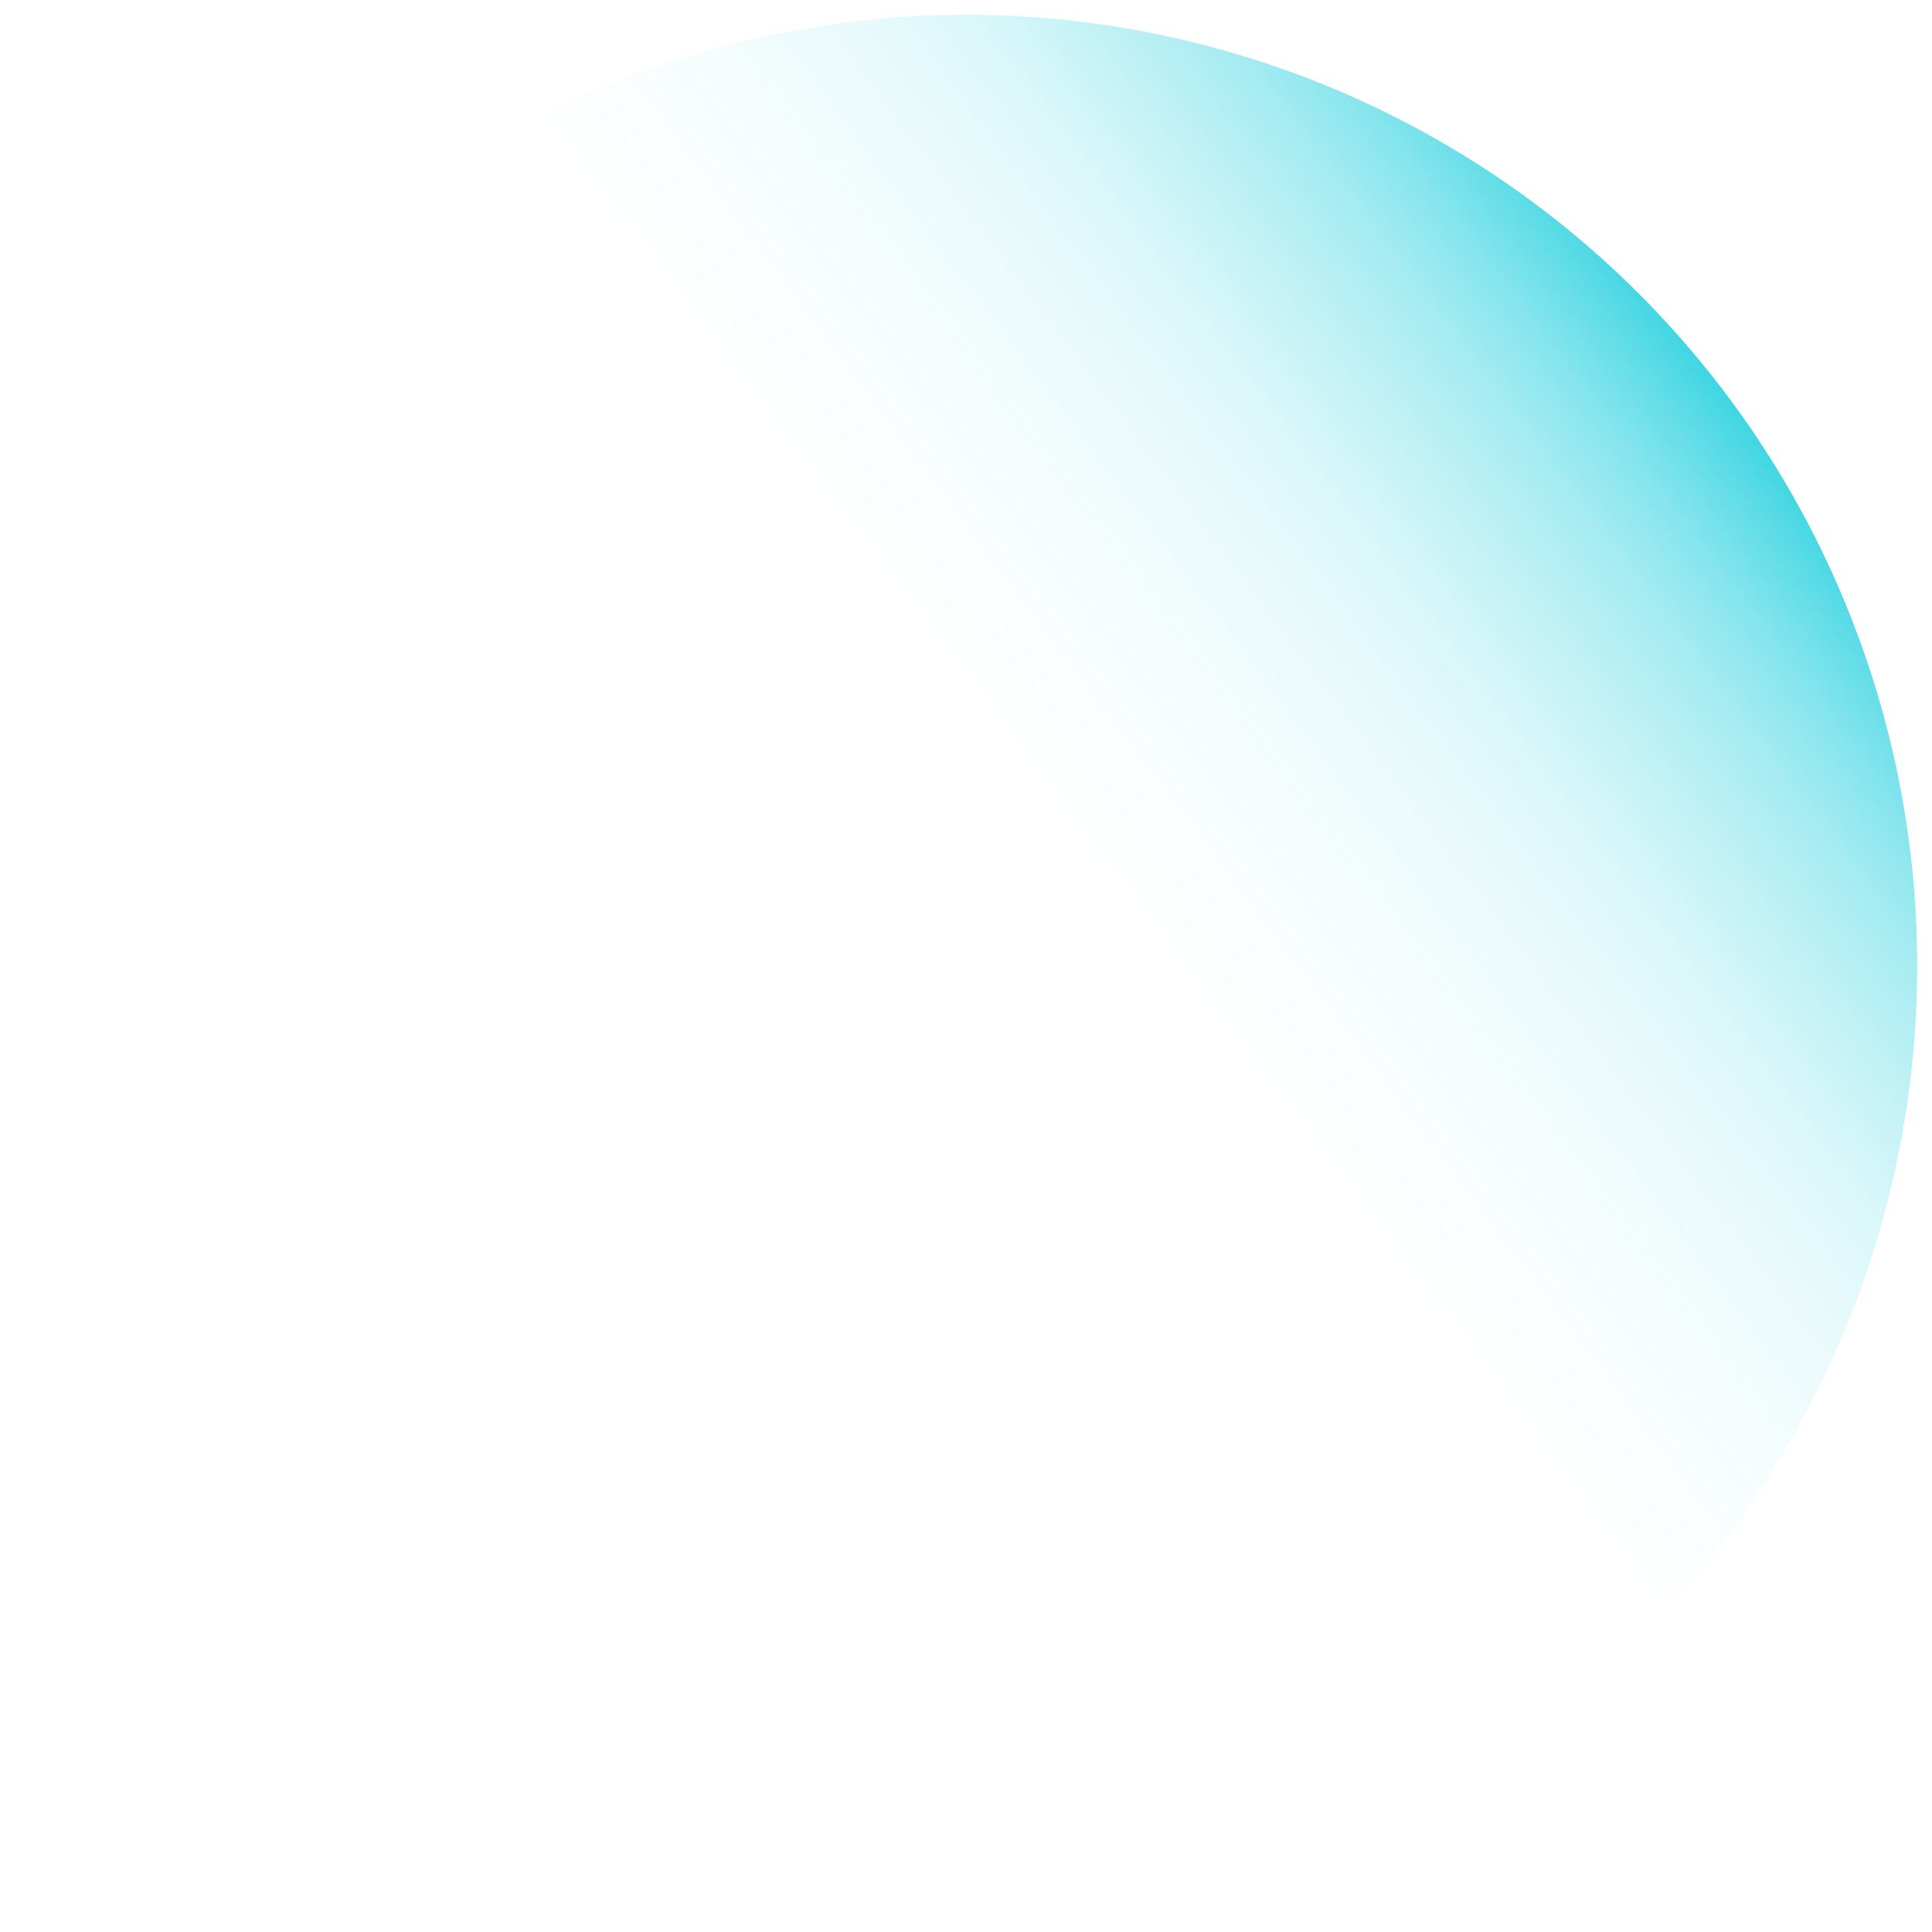<?xml version="1.0" encoding="UTF-8"?>
<svg id="_圖層_2" data-name="圖層 2" xmlns="http://www.w3.org/2000/svg" xmlns:xlink="http://www.w3.org/1999/xlink" viewBox="0 0 896 896">
  <defs>
    <style>
      .cls-1 {
        fill: url(#_未命名漸層_30);
      }

      .cls-2 {
        fill: none;
      }
    </style>
    <linearGradient id="_未命名漸層_30" data-name="未命名漸層 30" x1="-339.33" y1="3599.7" x2="245.39" y2="3726.66" gradientTransform="translate(-621.43 3921.85) rotate(20.34) scale(1 -1)" gradientUnits="userSpaceOnUse">
      <stop offset="0" stop-color="#21cfde" stop-opacity="0"/>
      <stop offset=".35" stop-color="#21cfde" stop-opacity="0"/>
      <stop offset=".49" stop-color="#21cfde" stop-opacity=".04"/>
      <stop offset=".6" stop-color="#21cfde" stop-opacity=".1"/>
      <stop offset=".68" stop-color="#21cfde" stop-opacity=".17"/>
      <stop offset=".75" stop-color="#21cfde" stop-opacity=".28"/>
      <stop offset=".82" stop-color="#21cfde" stop-opacity=".4"/>
      <stop offset=".88" stop-color="#21cfde" stop-opacity=".55"/>
      <stop offset=".93" stop-color="#21cfde" stop-opacity=".72"/>
      <stop offset=".98" stop-color="#21cfde" stop-opacity=".91"/>
      <stop offset="1" stop-color="#21cfde"/>
    </linearGradient>
  </defs>
  <g id="_圖層_2-2" data-name="圖層 2">
    <g>
      <rect class="cls-2" width="896" height="896"/>
      <circle class="cls-1" cx="448" cy="448" r="441.14" transform="translate(-185.57 448) rotate(-45)"/>
    </g>
  </g>
</svg>